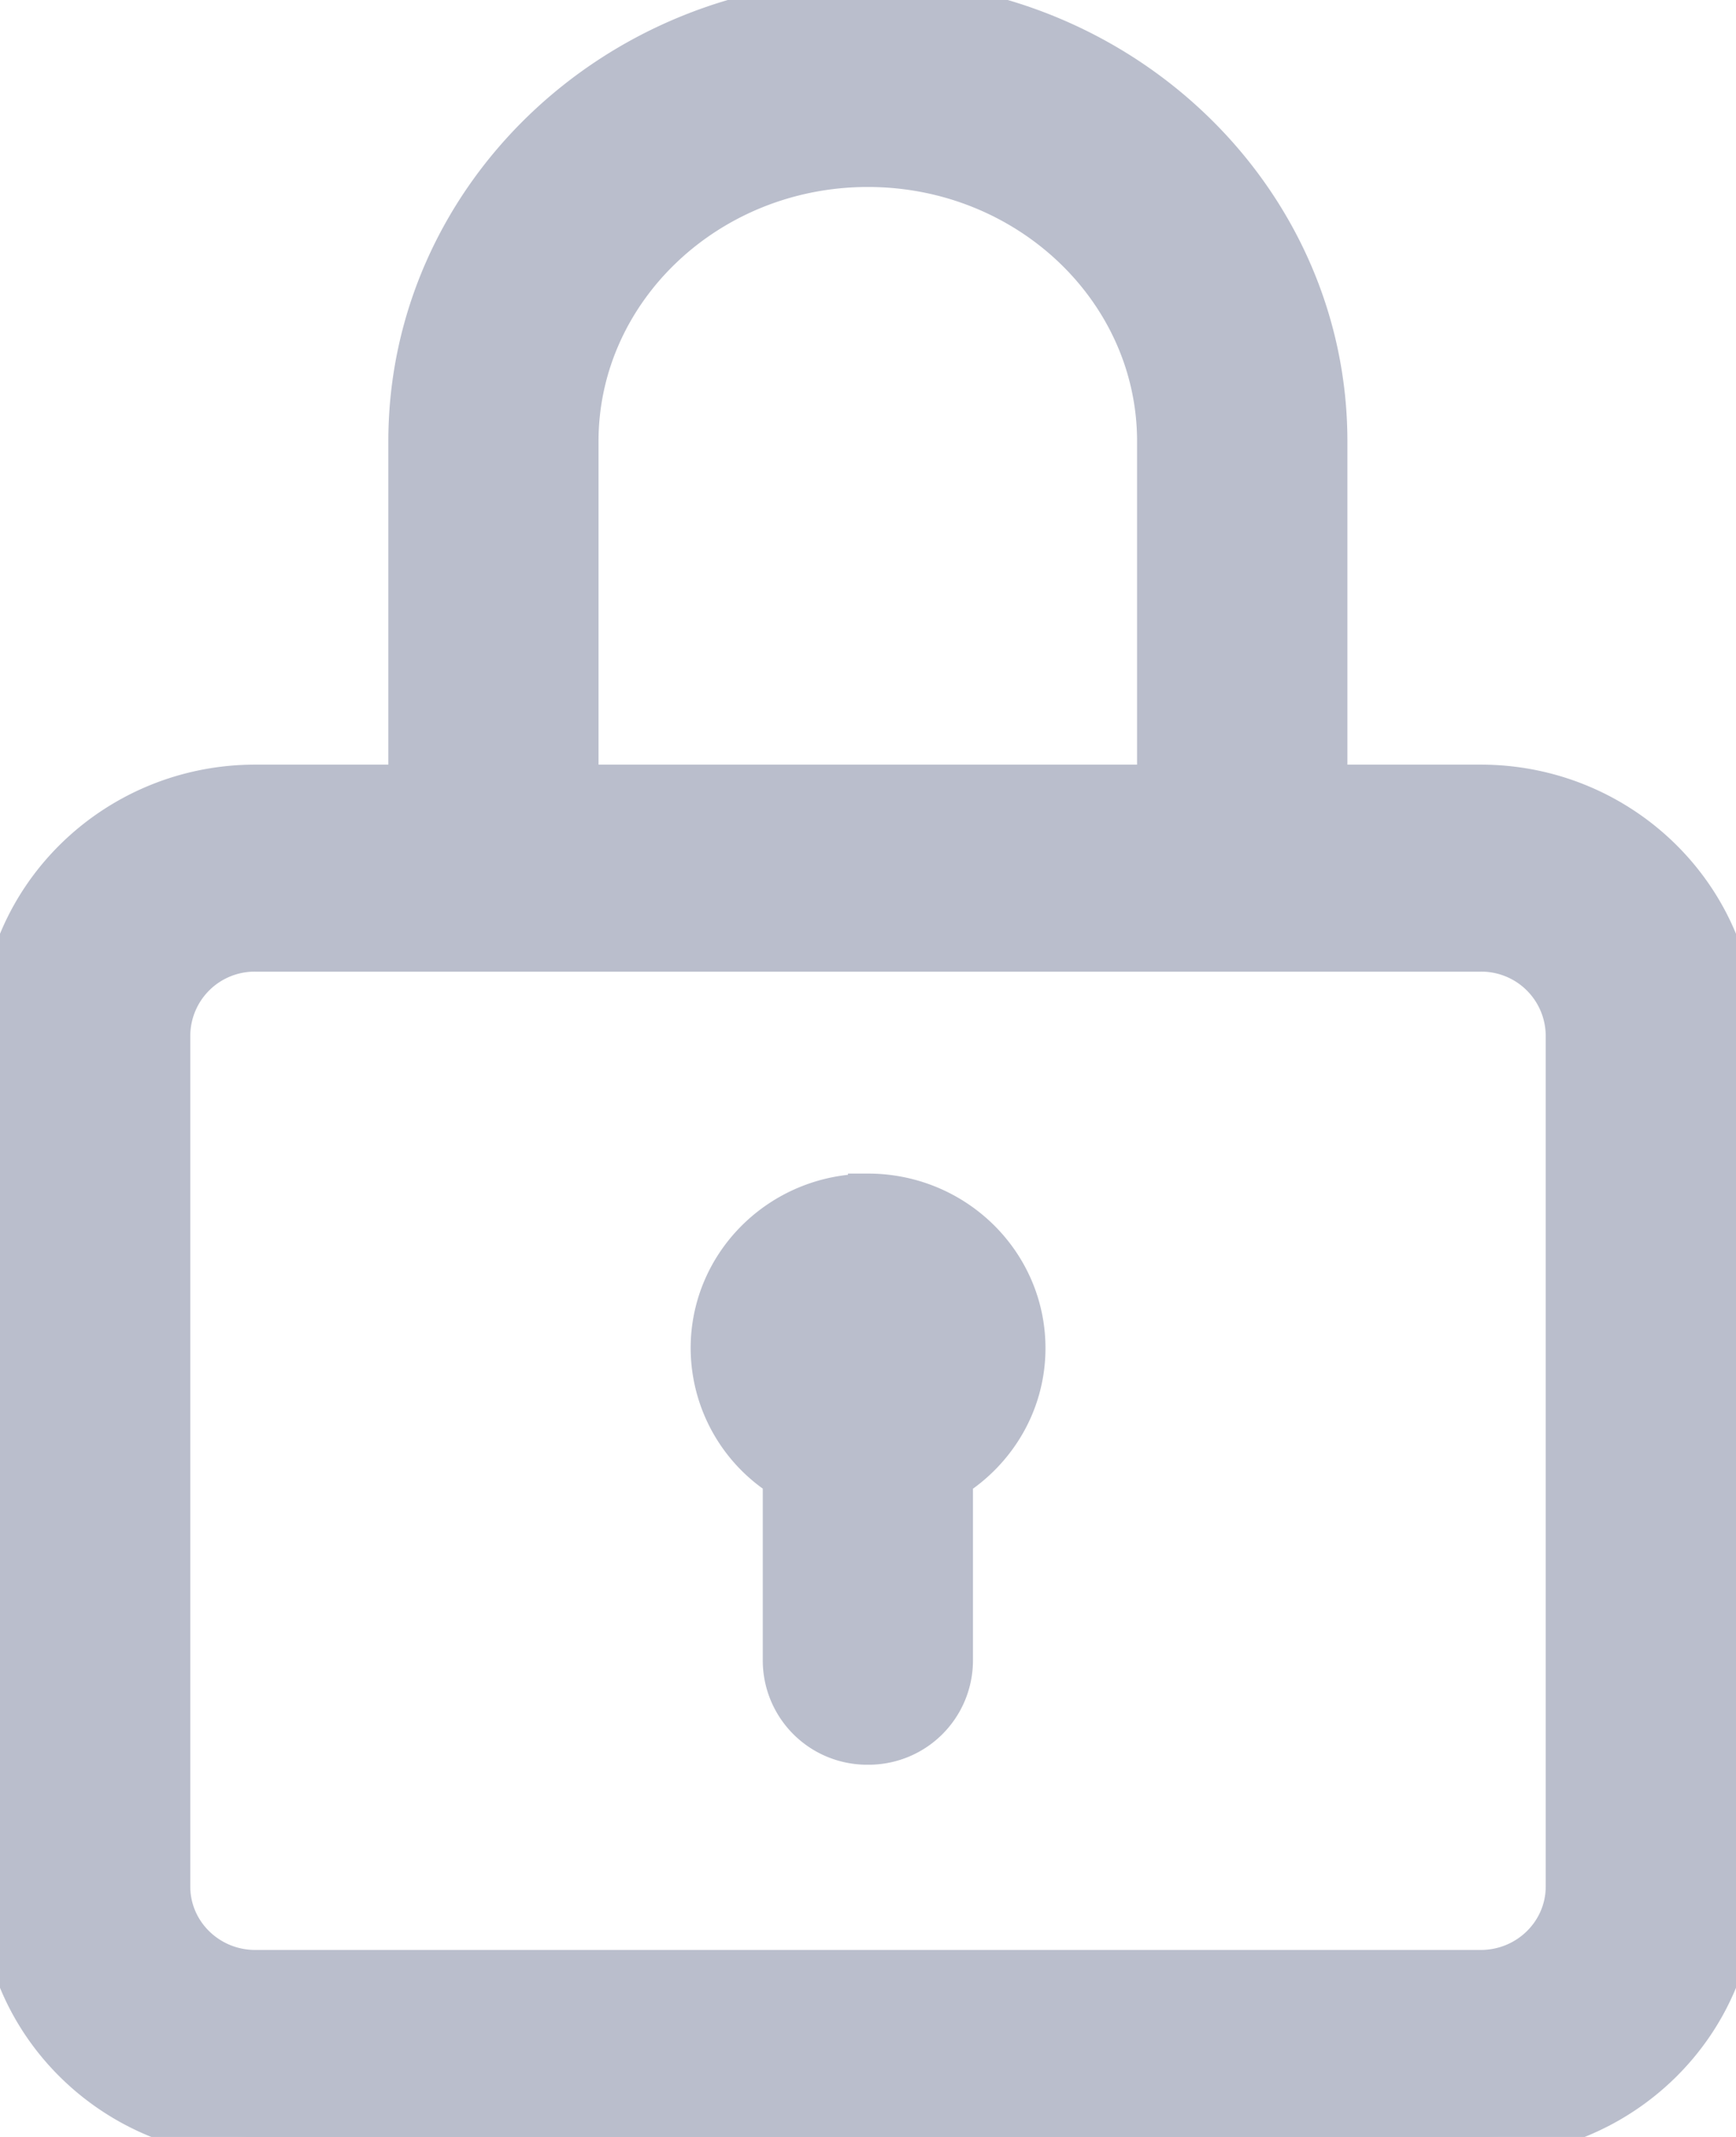 <svg xmlns="http://www.w3.org/2000/svg" width="13" height="16" viewBox="0 0 13 16">
    <path fill="#BABECC" fill-rule="nonzero" stroke="#BABECC" stroke-width=".3" d="M11.088 5.875c1.054 0 1.912.841 1.912 1.875v6.375C13 15.159 12.142 16 11.088 16H1.912C.858 16 0 15.159 0 14.125V7.75c0-1.034.858-1.875 1.912-1.875h1.146v-2.57C3.058 1.483 4.6 0 6.498 0 8.397 0 9.94 1.483 9.94 3.305v2.57h1.148zm-6.756-2.57v2.57h4.333v-2.57c0-1.133-.971-2.055-2.166-2.055-1.195 0-2.167.922-2.167 2.055zm7.393 10.82V7.75a.632.632 0 0 0-.637-.625H1.912a.632.632 0 0 0-.637.625v6.375c0 .345.285.625.637.625h9.176c.352 0 .637-.28.637-.625zM6.5 8.937c.651 0 1.179.518 1.179 1.157 0 .409-.217.767-.543.973v1.37a.631.631 0 0 1-.637.626.631.631 0 0 1-.637-.626v-1.371a1.15 1.15 0 0 1-.54-.972c0-.639.527-1.156 1.178-1.156z"/>
</svg>
